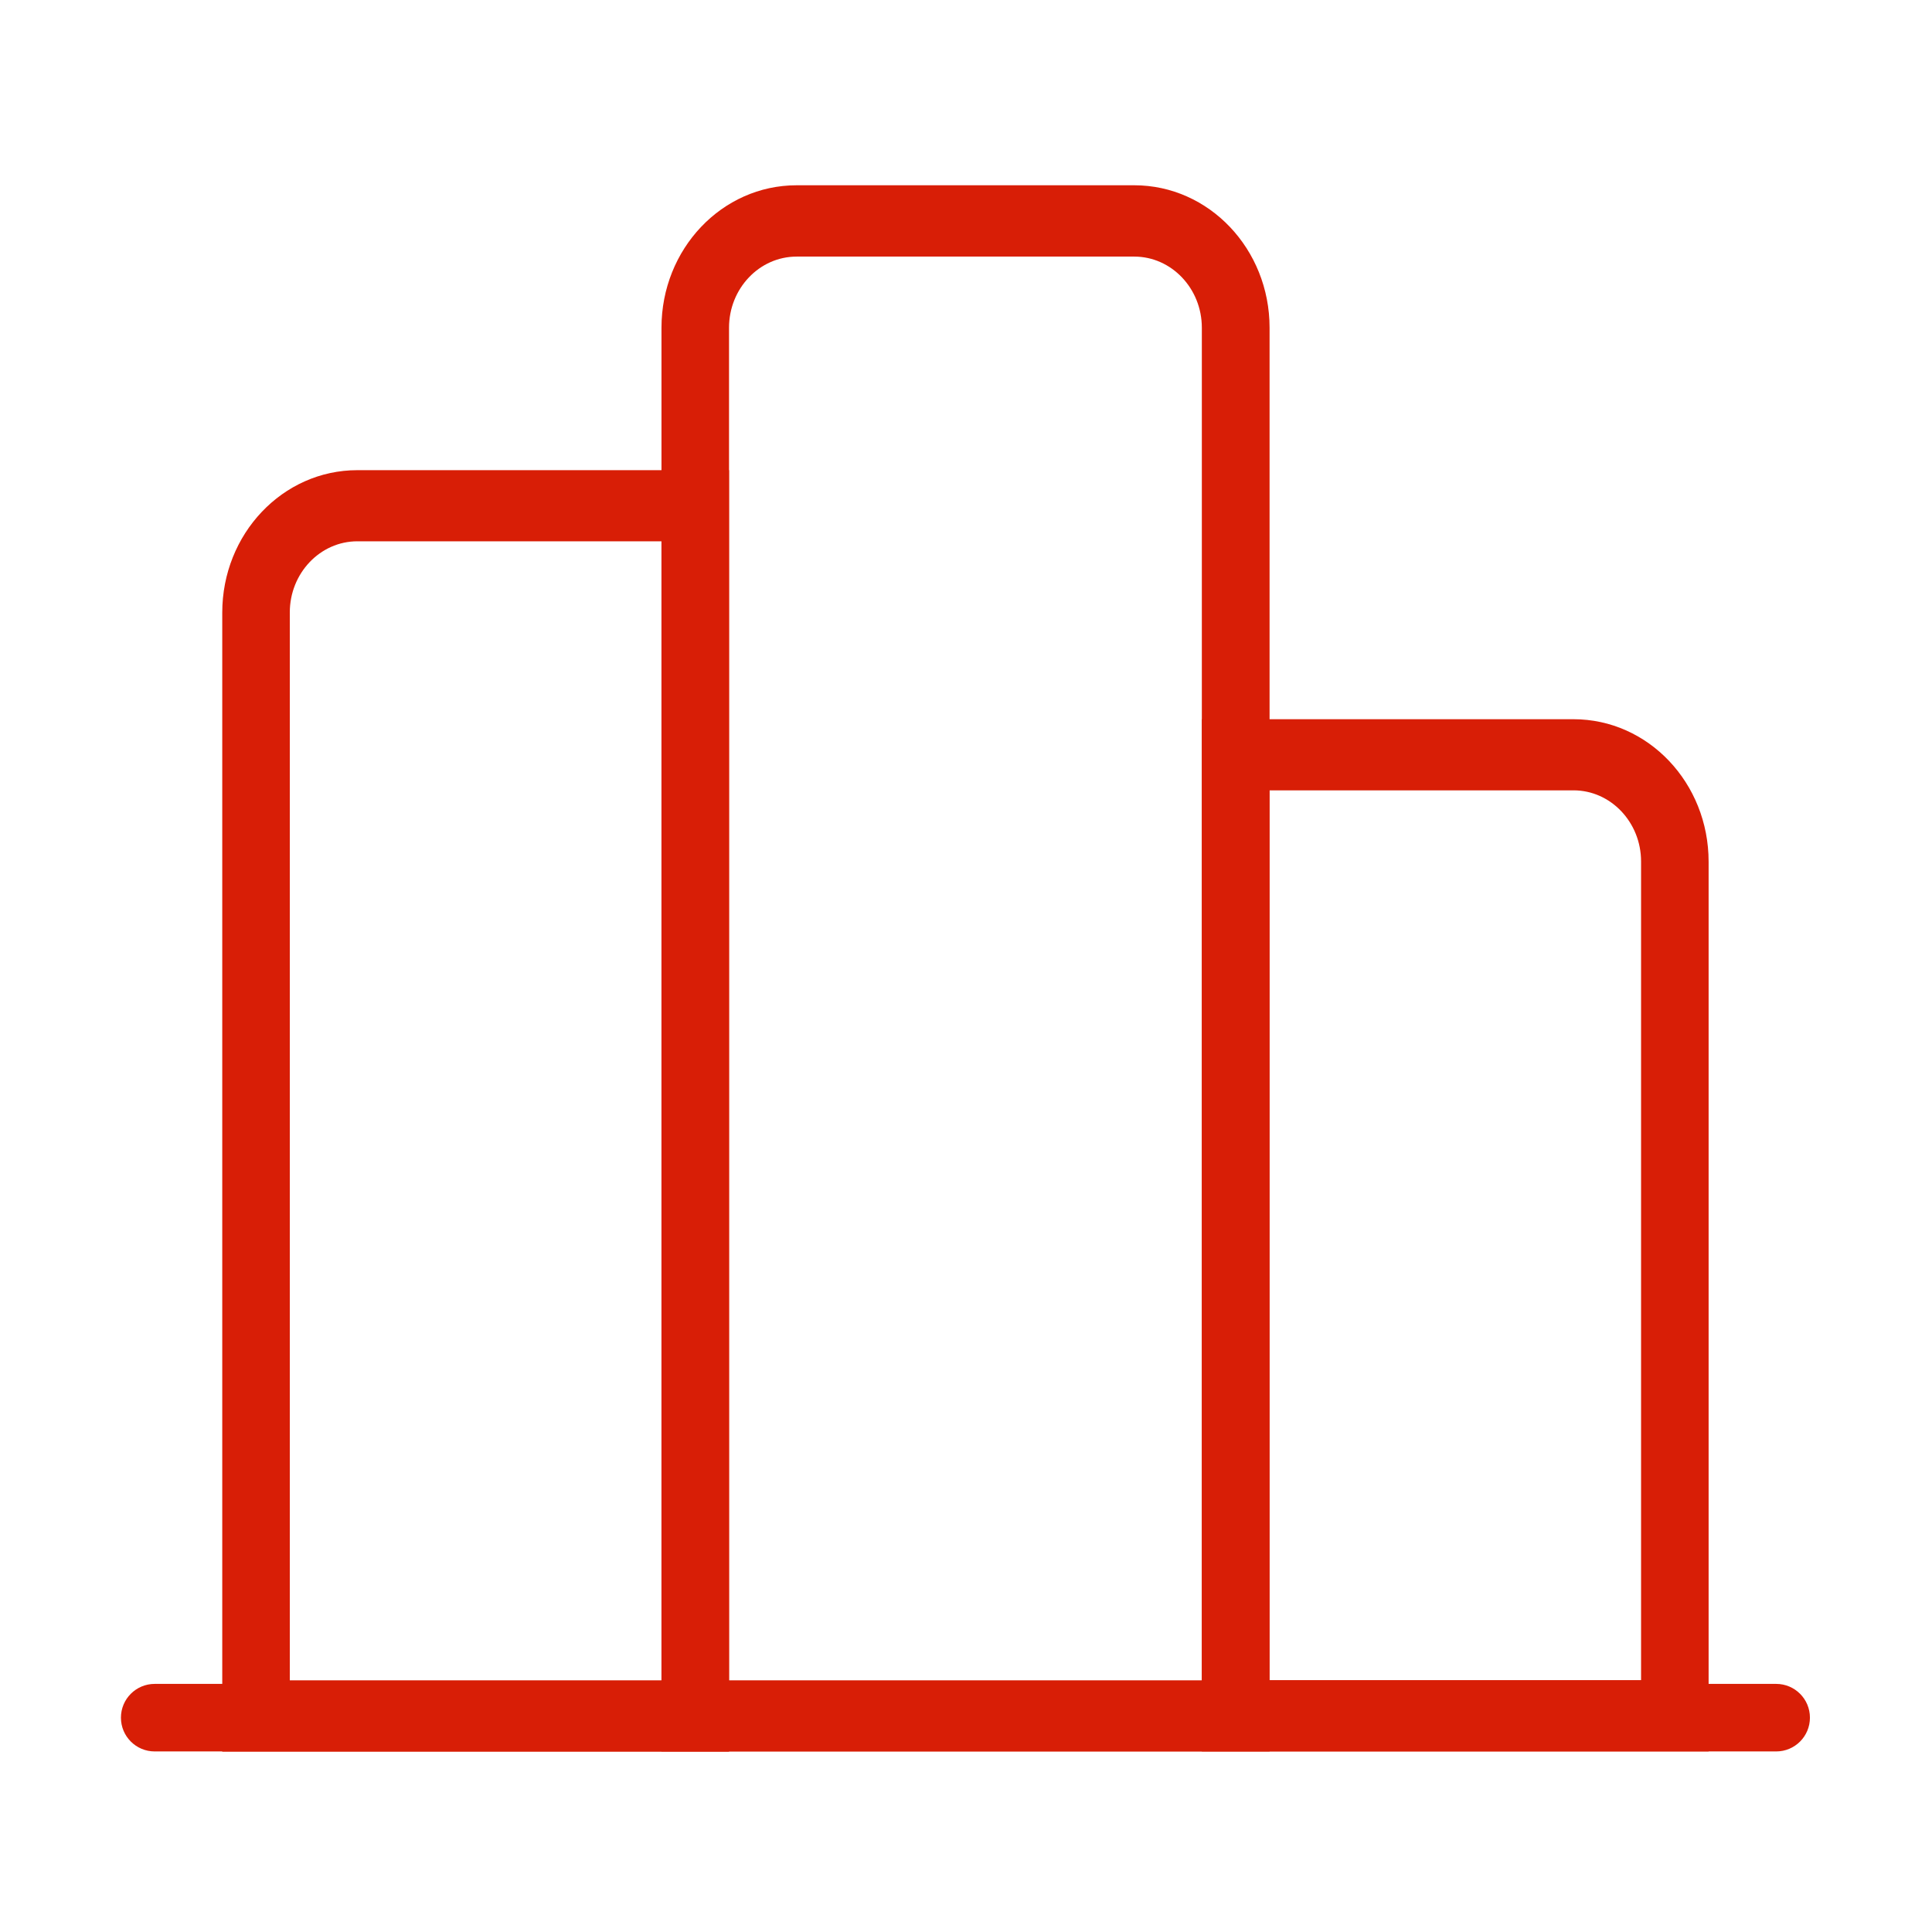 <svg t="1628989402458" class="icon" viewBox="0 0 1024 1024" version="1.1" xmlns="http://www.w3.org/2000/svg" p-id="4946"
    width="32" height="32">
    <path
        d="M941.4 928.3H82c-9.9 0-17.9-8-17.9-17.9 0-9.9 8-17.9 17.9-17.9h859.4c9.9 0 17.9 8 17.9 17.9 0 9.9-8 17.9-17.9 17.9z"
        fill="#d81e06" p-id="4947"></path>
    <path
        d="M834 418.9c19.7 0 35.8 16.9 35.8 37.7v433.9h-197V418.9H834m0-37.7H637v547.1h268.6V456.7c0-41.7-32-75.5-71.6-75.5z"
        fill="#d81e06" p-id="4948"></path>
    <path
        d="M601.2 136c19.7 0 35.8 16.9 35.8 37.7v716.9H386.4V173.7c0-20.8 16.1-37.7 35.8-37.7h179m0-37.8h-179c-39.6 0-71.6 33.8-71.6 75.5v754.6h322.3V173.7c0-41.7-32.1-75.5-71.7-75.5z"
        fill="#d81e06" p-id="4949"></path>
    <path
        d="M350.6 286.9v603.7h-197v-566c0-20.8 16.1-37.7 35.8-37.7h161.2m35.8-37.7h-197c-39.6 0-71.6 33.8-71.6 75.5v603.7h268.6V249.2z"
        fill="#d81e06" p-id="4950"></path>
</svg>